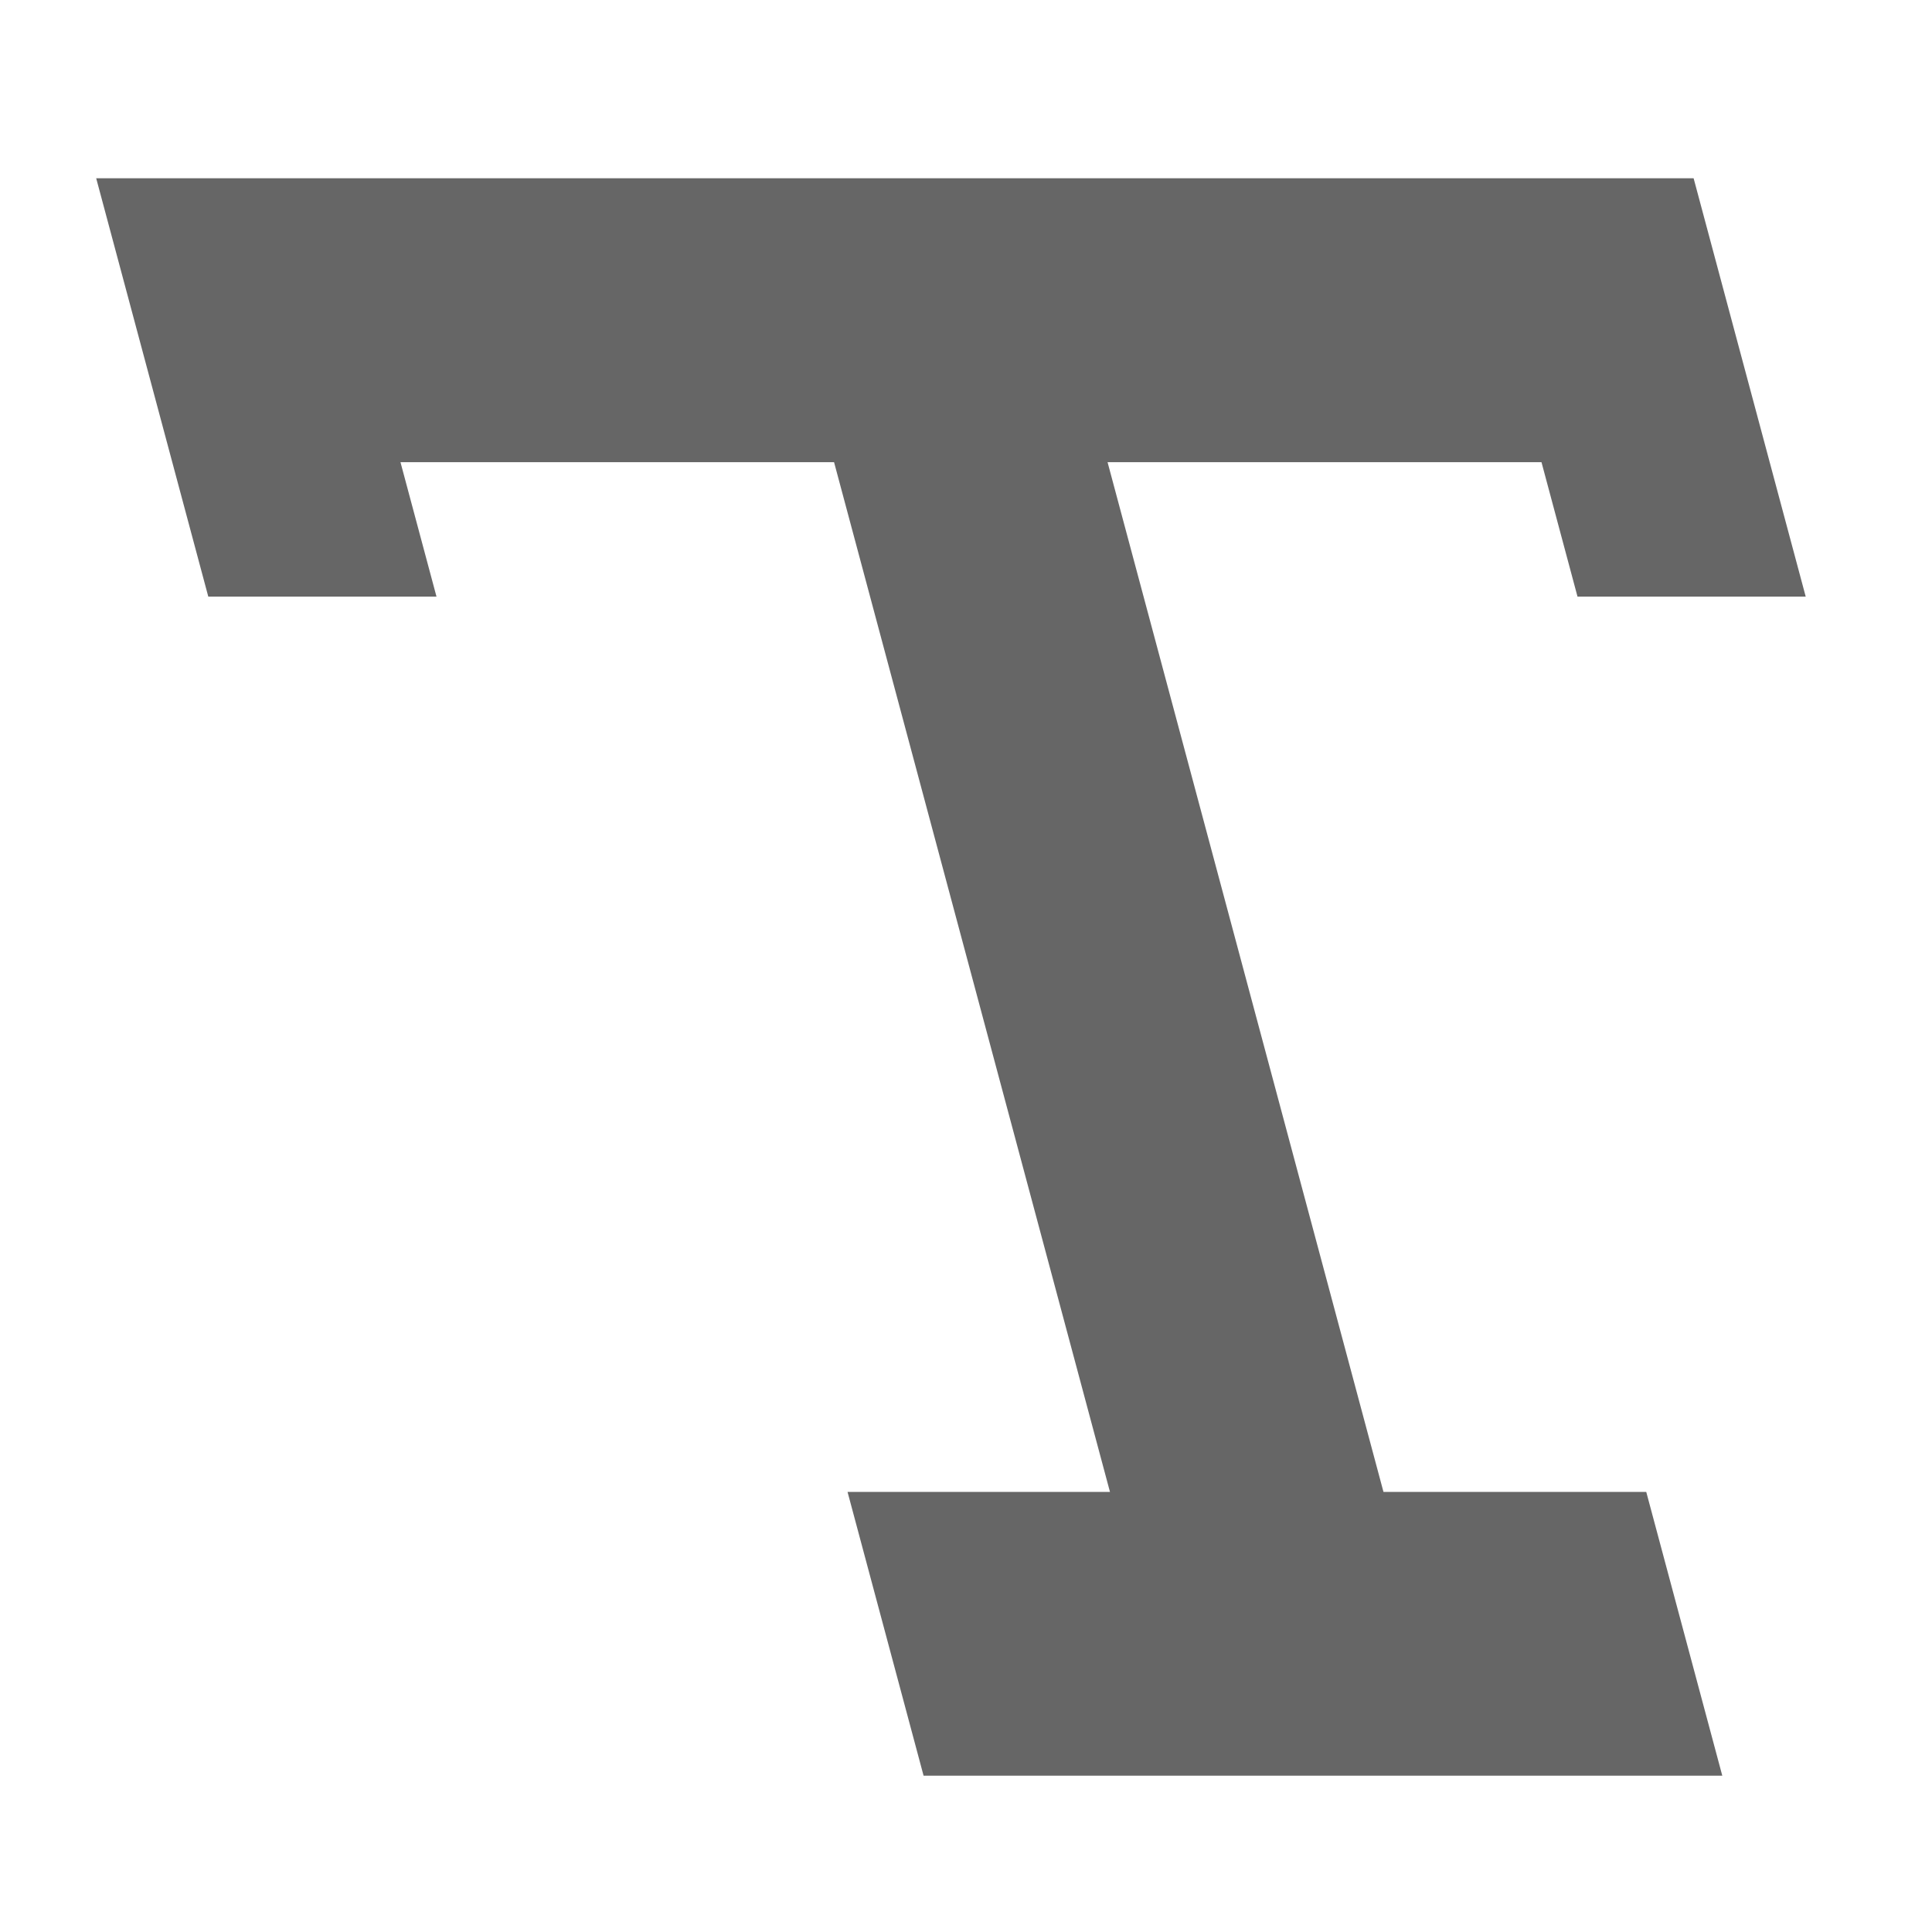 <?xml version="1.0" encoding="UTF-8" standalone="no"?>
<svg
   t="1633931300034"
   class="icon"
   viewBox="0 0 1238.476 1238.476"
   version="1.1"
   p-id="2610"
   width="241.89"
   height="241.89"
   id="svg846"
   sodipodi:docname="backhand.svg"
   inkscape:version="1.1 (c68e22c387, 2021-05-23)"
   xmlns:inkscape="http://www.inkscape.org/namespaces/inkscape"
   xmlns:sodipodi="http://sodipodi.sourceforge.net/DTD/sodipodi-0.dtd"
   xmlns="http://www.w3.org/2000/svg"
   xmlns:svg="http://www.w3.org/2000/svg">
  <sodipodi:namedview
     id="namedview848"
     pagecolor="#ffffff"
     bordercolor="#666666"
     borderopacity="1.0"
     inkscape:pageshadow="2"
     inkscape:pageopacity="0.0"
     inkscape:pagecheckerboard="0"
     showgrid="false"
     inkscape:zoom="2.24"
     inkscape:cx="188.16964"
     inkscape:cy="134.375"
     inkscape:window-width="1920"
     inkscape:window-height="1147"
     inkscape:window-x="1912"
     inkscape:window-y="-8"
     inkscape:window-maximized="1"
     inkscape:current-layer="svg846" />
  <defs
     id="defs842">
    <style
       type="text/css"
       id="style840" />
  </defs>
  <path
     d="m 886.857,956.379 h 168.448 l 48.742,181.906 H 592.047 L 543.305,956.379 H 711.534 L 534.657,296.265 H 256.714 l 23.087,86.162 H 133.516 L 61.667,114.286 H 1085.667 l 71.848,268.142 H 1011.23 L 988.143,296.265 H 709.98 Z"
     fill="#666666"
     p-id="2611"
     id="path844" />
  <rect
     style="opacity:0;fill:#000000;fill-opacity:0;stroke-width:6.746"
     id="rect952"
     width="1238.476"
     height="1238.476"
     x="0"
     y="0" />
</svg>
